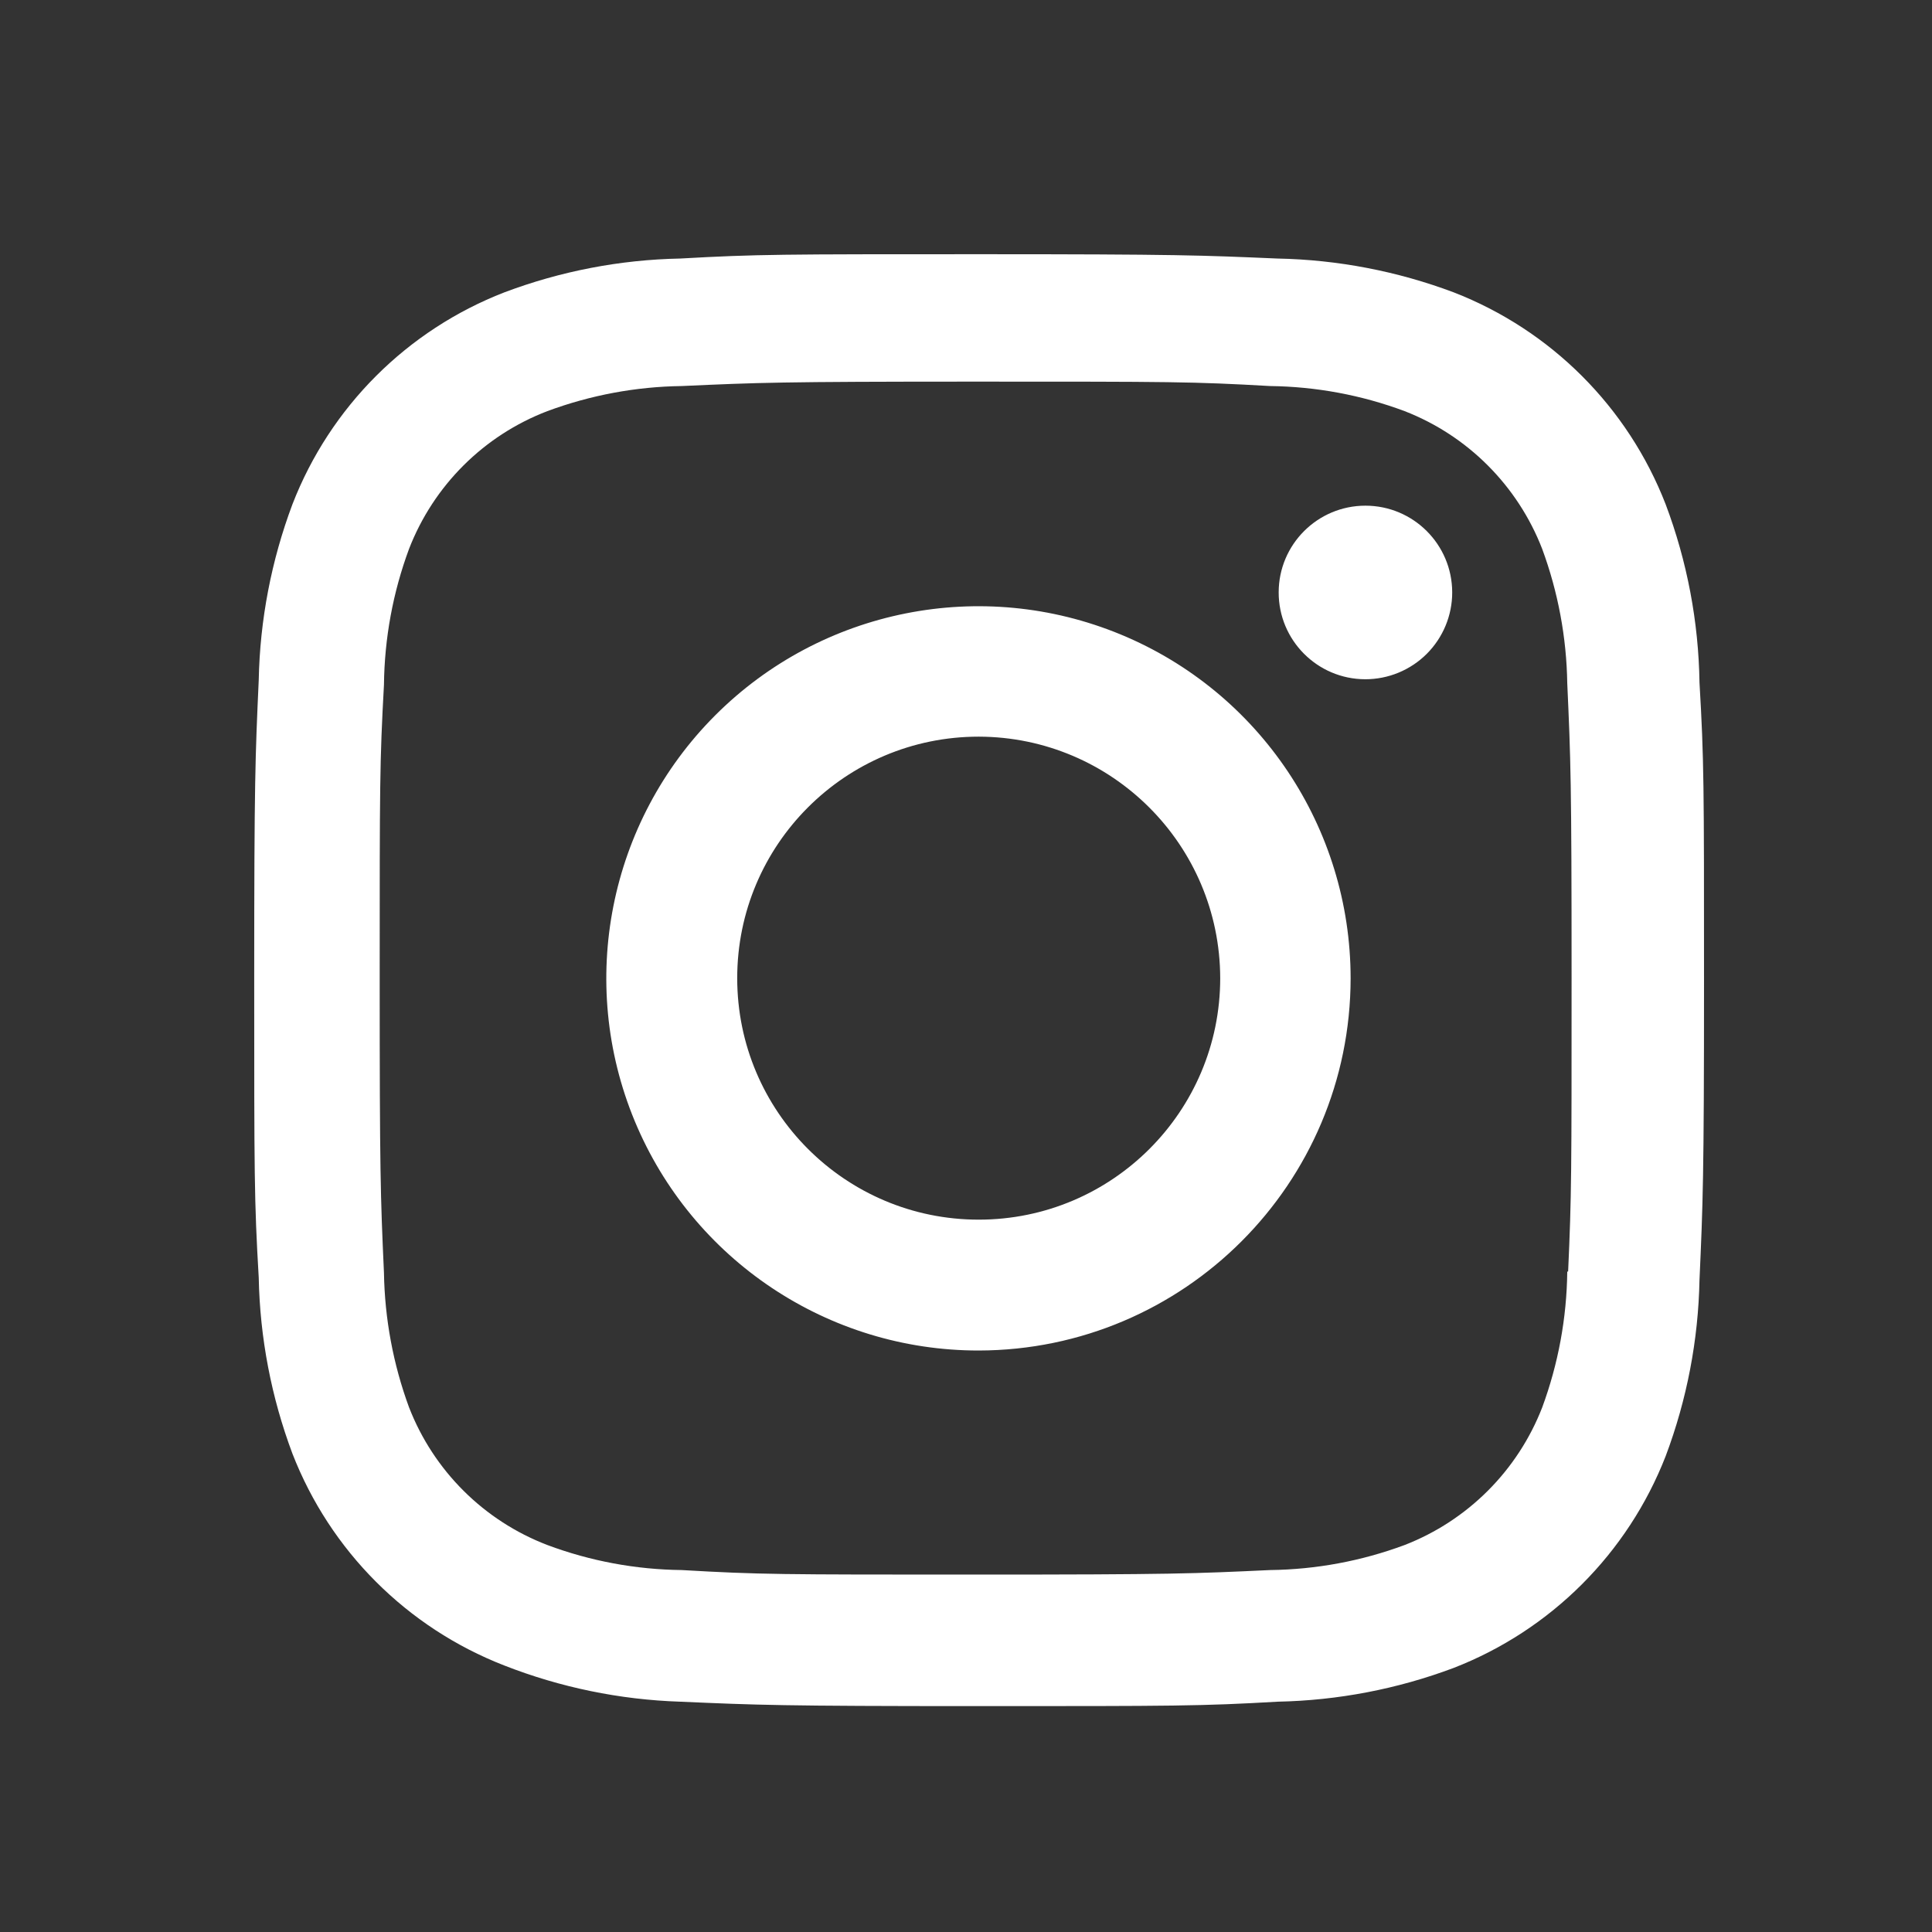 <svg width="38" height="38" viewBox="0 0 38 38" fill="none" xmlns="http://www.w3.org/2000/svg">
<rect x="0" y="0" width="38" height="38" fill="#333333" stroke="none"/>
<path d="M19.25 33.557C15.355 33.557 14.896 33.536 13.376 33.47C12.191 33.431 11.021 33.19 9.916 32.757C8.006 32.014 6.495 30.503 5.752 28.592C5.336 27.483 5.112 26.312 5.089 25.129C5 23.612 5 23.115 5 19.25C5 15.344 5.021 14.888 5.089 13.376C5.112 12.194 5.337 11.025 5.752 9.918C6.494 8.004 8.007 6.492 9.921 5.75C11.027 5.333 12.197 5.108 13.379 5.085C14.891 5 15.388 5 19.25 5C23.177 5 23.628 5.021 25.124 5.085C26.309 5.108 27.482 5.333 28.592 5.75C30.505 6.493 32.018 8.005 32.761 9.918C33.184 11.041 33.409 12.228 33.427 13.428C33.516 14.945 33.516 15.441 33.516 19.304C33.516 23.167 33.494 23.674 33.427 25.173C33.404 26.358 33.179 27.53 32.762 28.639C32.017 30.551 30.504 32.063 28.592 32.806C27.484 33.222 26.314 33.446 25.131 33.47C23.619 33.557 23.123 33.557 19.25 33.557ZM19.196 7.506C15.323 7.506 14.921 7.525 13.409 7.593C12.507 7.605 11.613 7.772 10.767 8.086C9.517 8.564 8.528 9.549 8.045 10.797C7.728 11.652 7.562 12.556 7.552 13.468C7.468 15.002 7.468 15.404 7.468 19.25C7.468 23.05 7.483 23.511 7.552 25.035C7.567 25.938 7.733 26.832 8.045 27.68C8.529 28.927 9.517 29.911 10.767 30.389C11.612 30.705 12.506 30.871 13.409 30.881C14.942 30.97 15.345 30.97 19.196 30.97C23.08 30.97 23.482 30.951 24.982 30.881C25.885 30.87 26.779 30.704 27.626 30.389C28.868 29.907 29.85 28.925 30.333 27.683C30.649 26.827 30.816 25.923 30.826 25.01H30.843C30.911 23.497 30.911 23.093 30.911 19.225C30.911 15.357 30.894 14.95 30.826 13.438C30.812 12.536 30.645 11.643 30.333 10.797C29.851 9.553 28.869 8.569 27.626 8.086C26.779 7.77 25.885 7.604 24.982 7.593C23.451 7.506 23.05 7.506 19.196 7.506ZM19.25 26.563C16.289 26.565 13.619 24.783 12.484 22.049C11.35 19.314 11.974 16.165 14.067 14.07C16.16 11.976 19.308 11.348 22.044 12.48C24.78 13.612 26.564 16.281 26.565 19.242C26.561 23.281 23.289 26.555 19.25 26.563ZM19.25 14.489C16.627 14.489 14.5 16.616 14.5 19.239C14.5 21.862 16.627 23.989 19.25 23.989C21.873 23.989 24 21.862 24 19.239C23.994 16.618 21.871 14.495 19.25 14.489ZM26.85 13.36C25.909 13.357 25.148 12.591 25.15 11.65C25.151 10.709 25.915 9.946 26.856 9.946C27.798 9.946 28.561 10.709 28.563 11.65C28.564 12.104 28.383 12.54 28.062 12.861C27.74 13.182 27.304 13.361 26.85 13.36Z" fill="white"/>
</svg>
